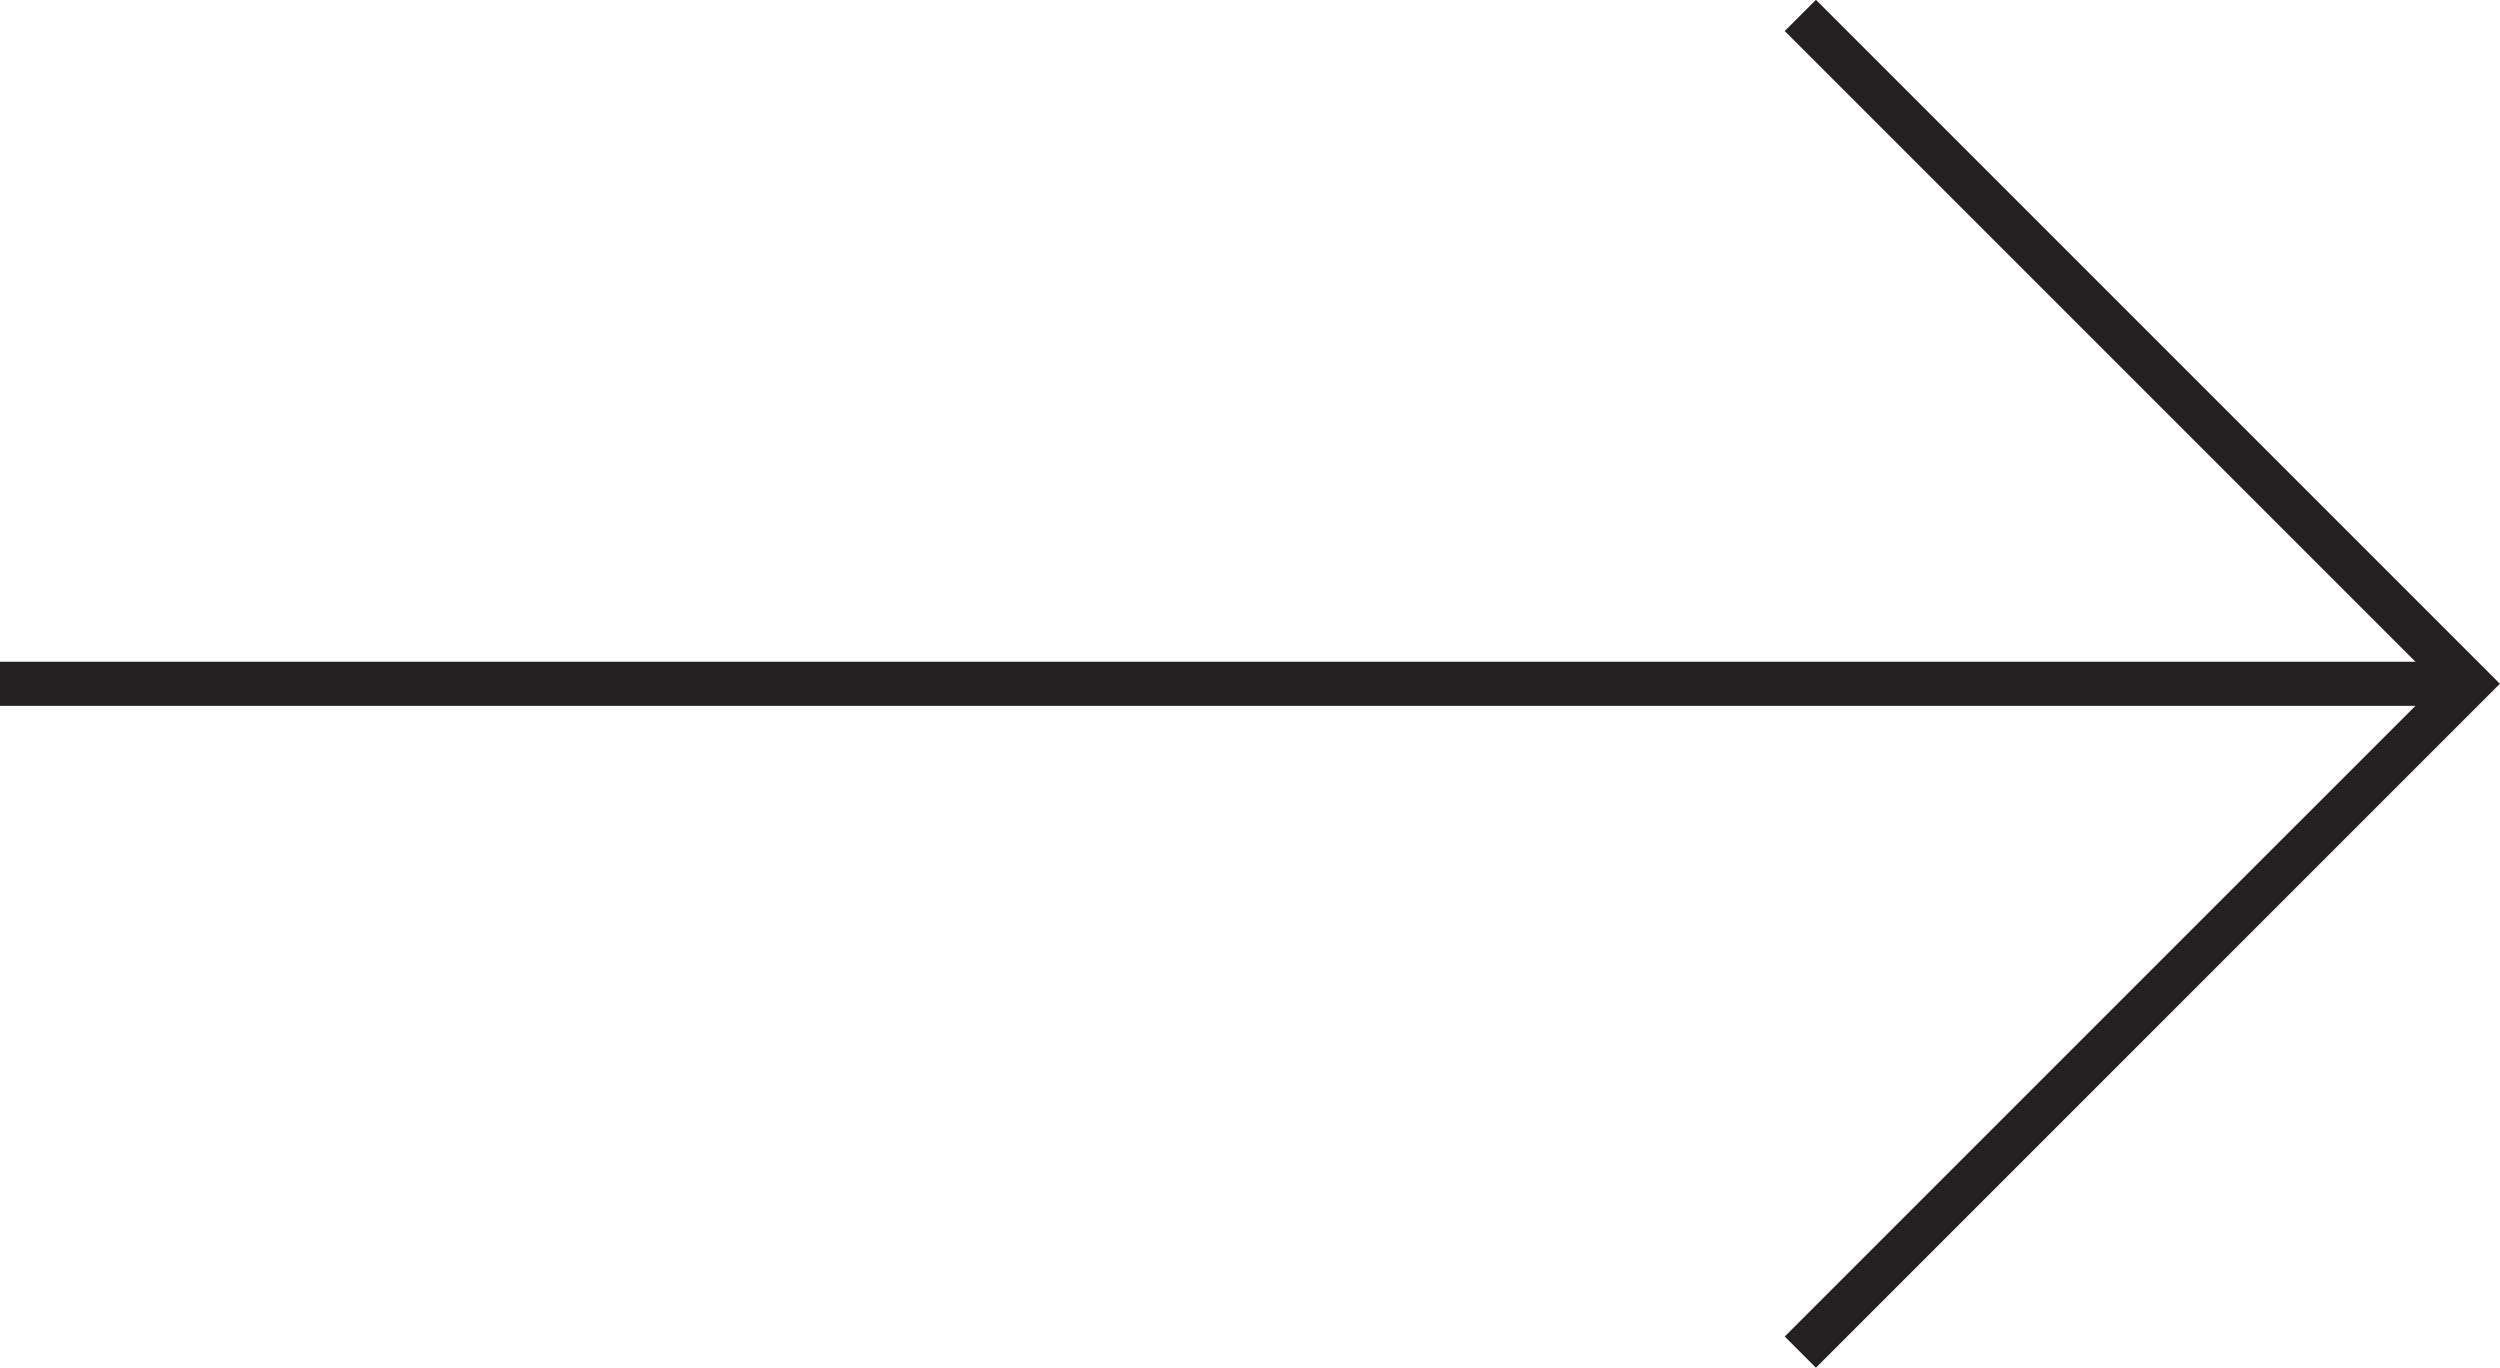 <svg xmlns="http://www.w3.org/2000/svg" viewBox="0 0 56.67 31"><title>slider-right-arrow</title><g id="Calque_2" data-name="Calque 2"><g id="Layer_1" data-name="Layer 1"><polyline points="40.81 0.35 55.96 15.5 40.81 30.65" style="fill:none;stroke:#241f20;stroke-miterlimit:10"/><line x1="55.96" y1="15.5" y2="15.5" style="fill:none;stroke:#241f20;stroke-miterlimit:10"/></g></g></svg>